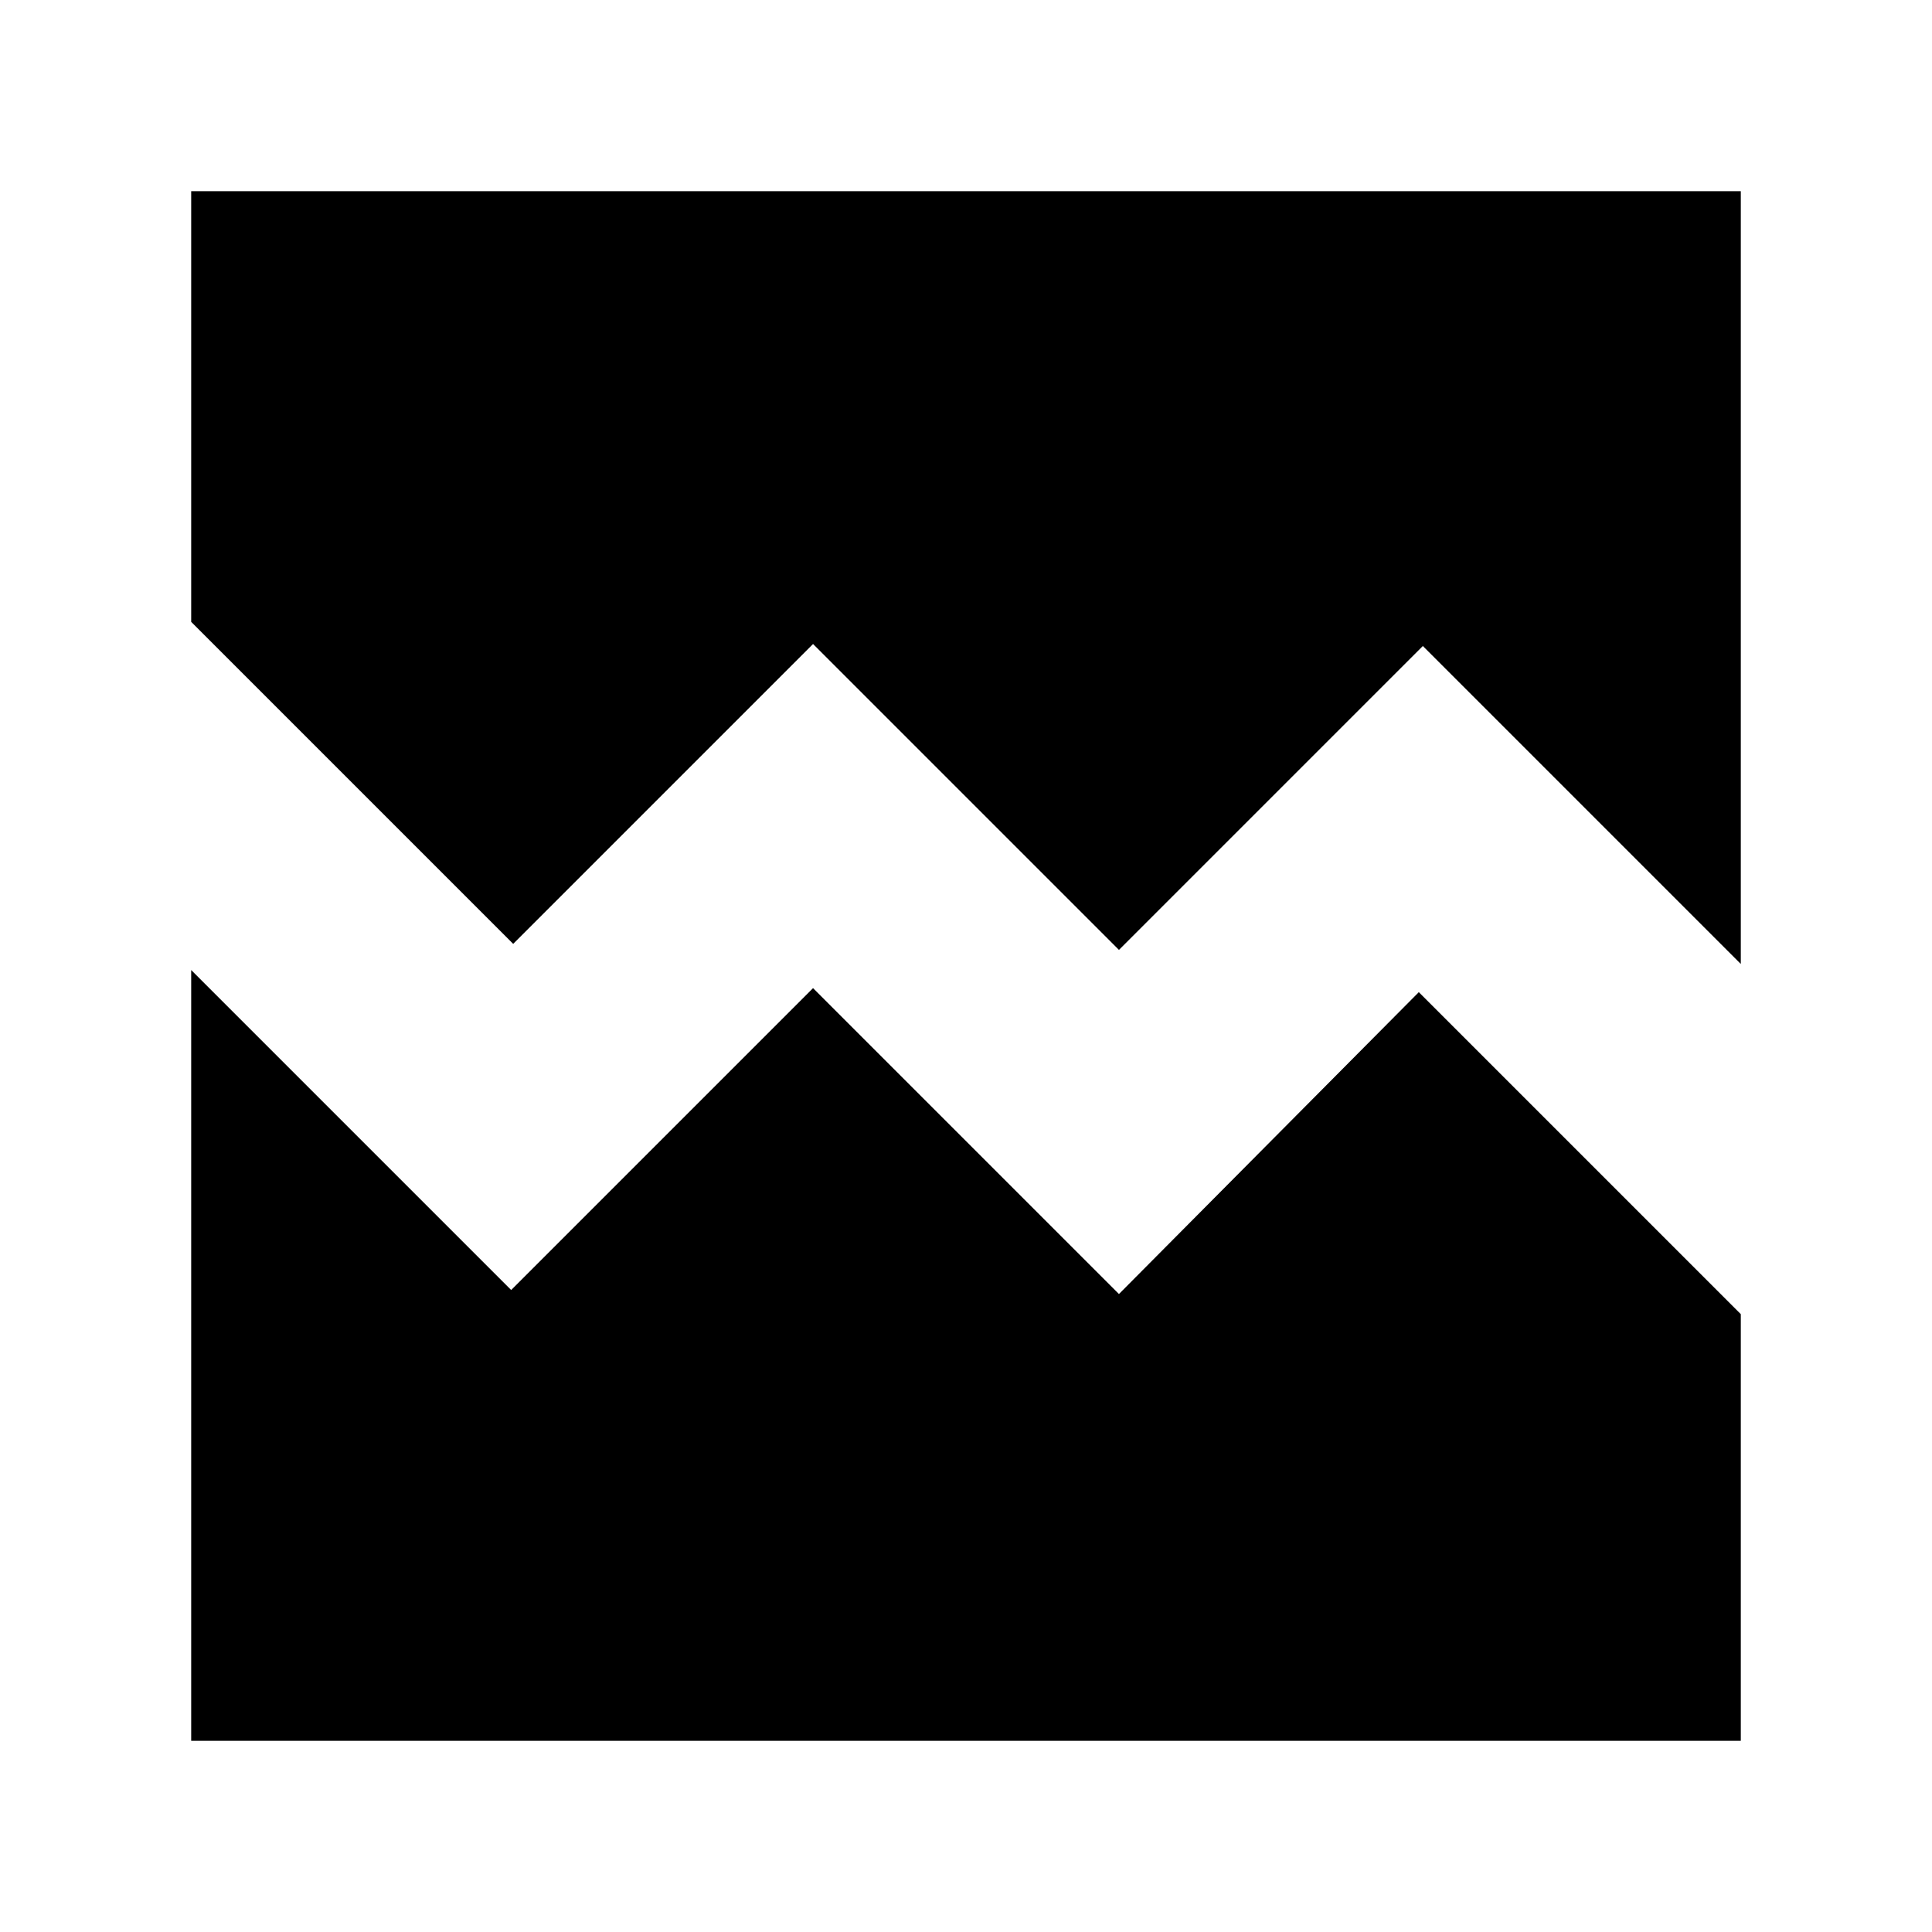 <svg xmlns="http://www.w3.org/2000/svg" height="24" viewBox="0 -960 960 960" width="24"><path d="M95-95v-383l159 159 150-150 152 152 149-150 160 160v212H95Zm0-770h770v384L707-639 556-488 404-640 255-491 95-651v-214Z"/></svg>